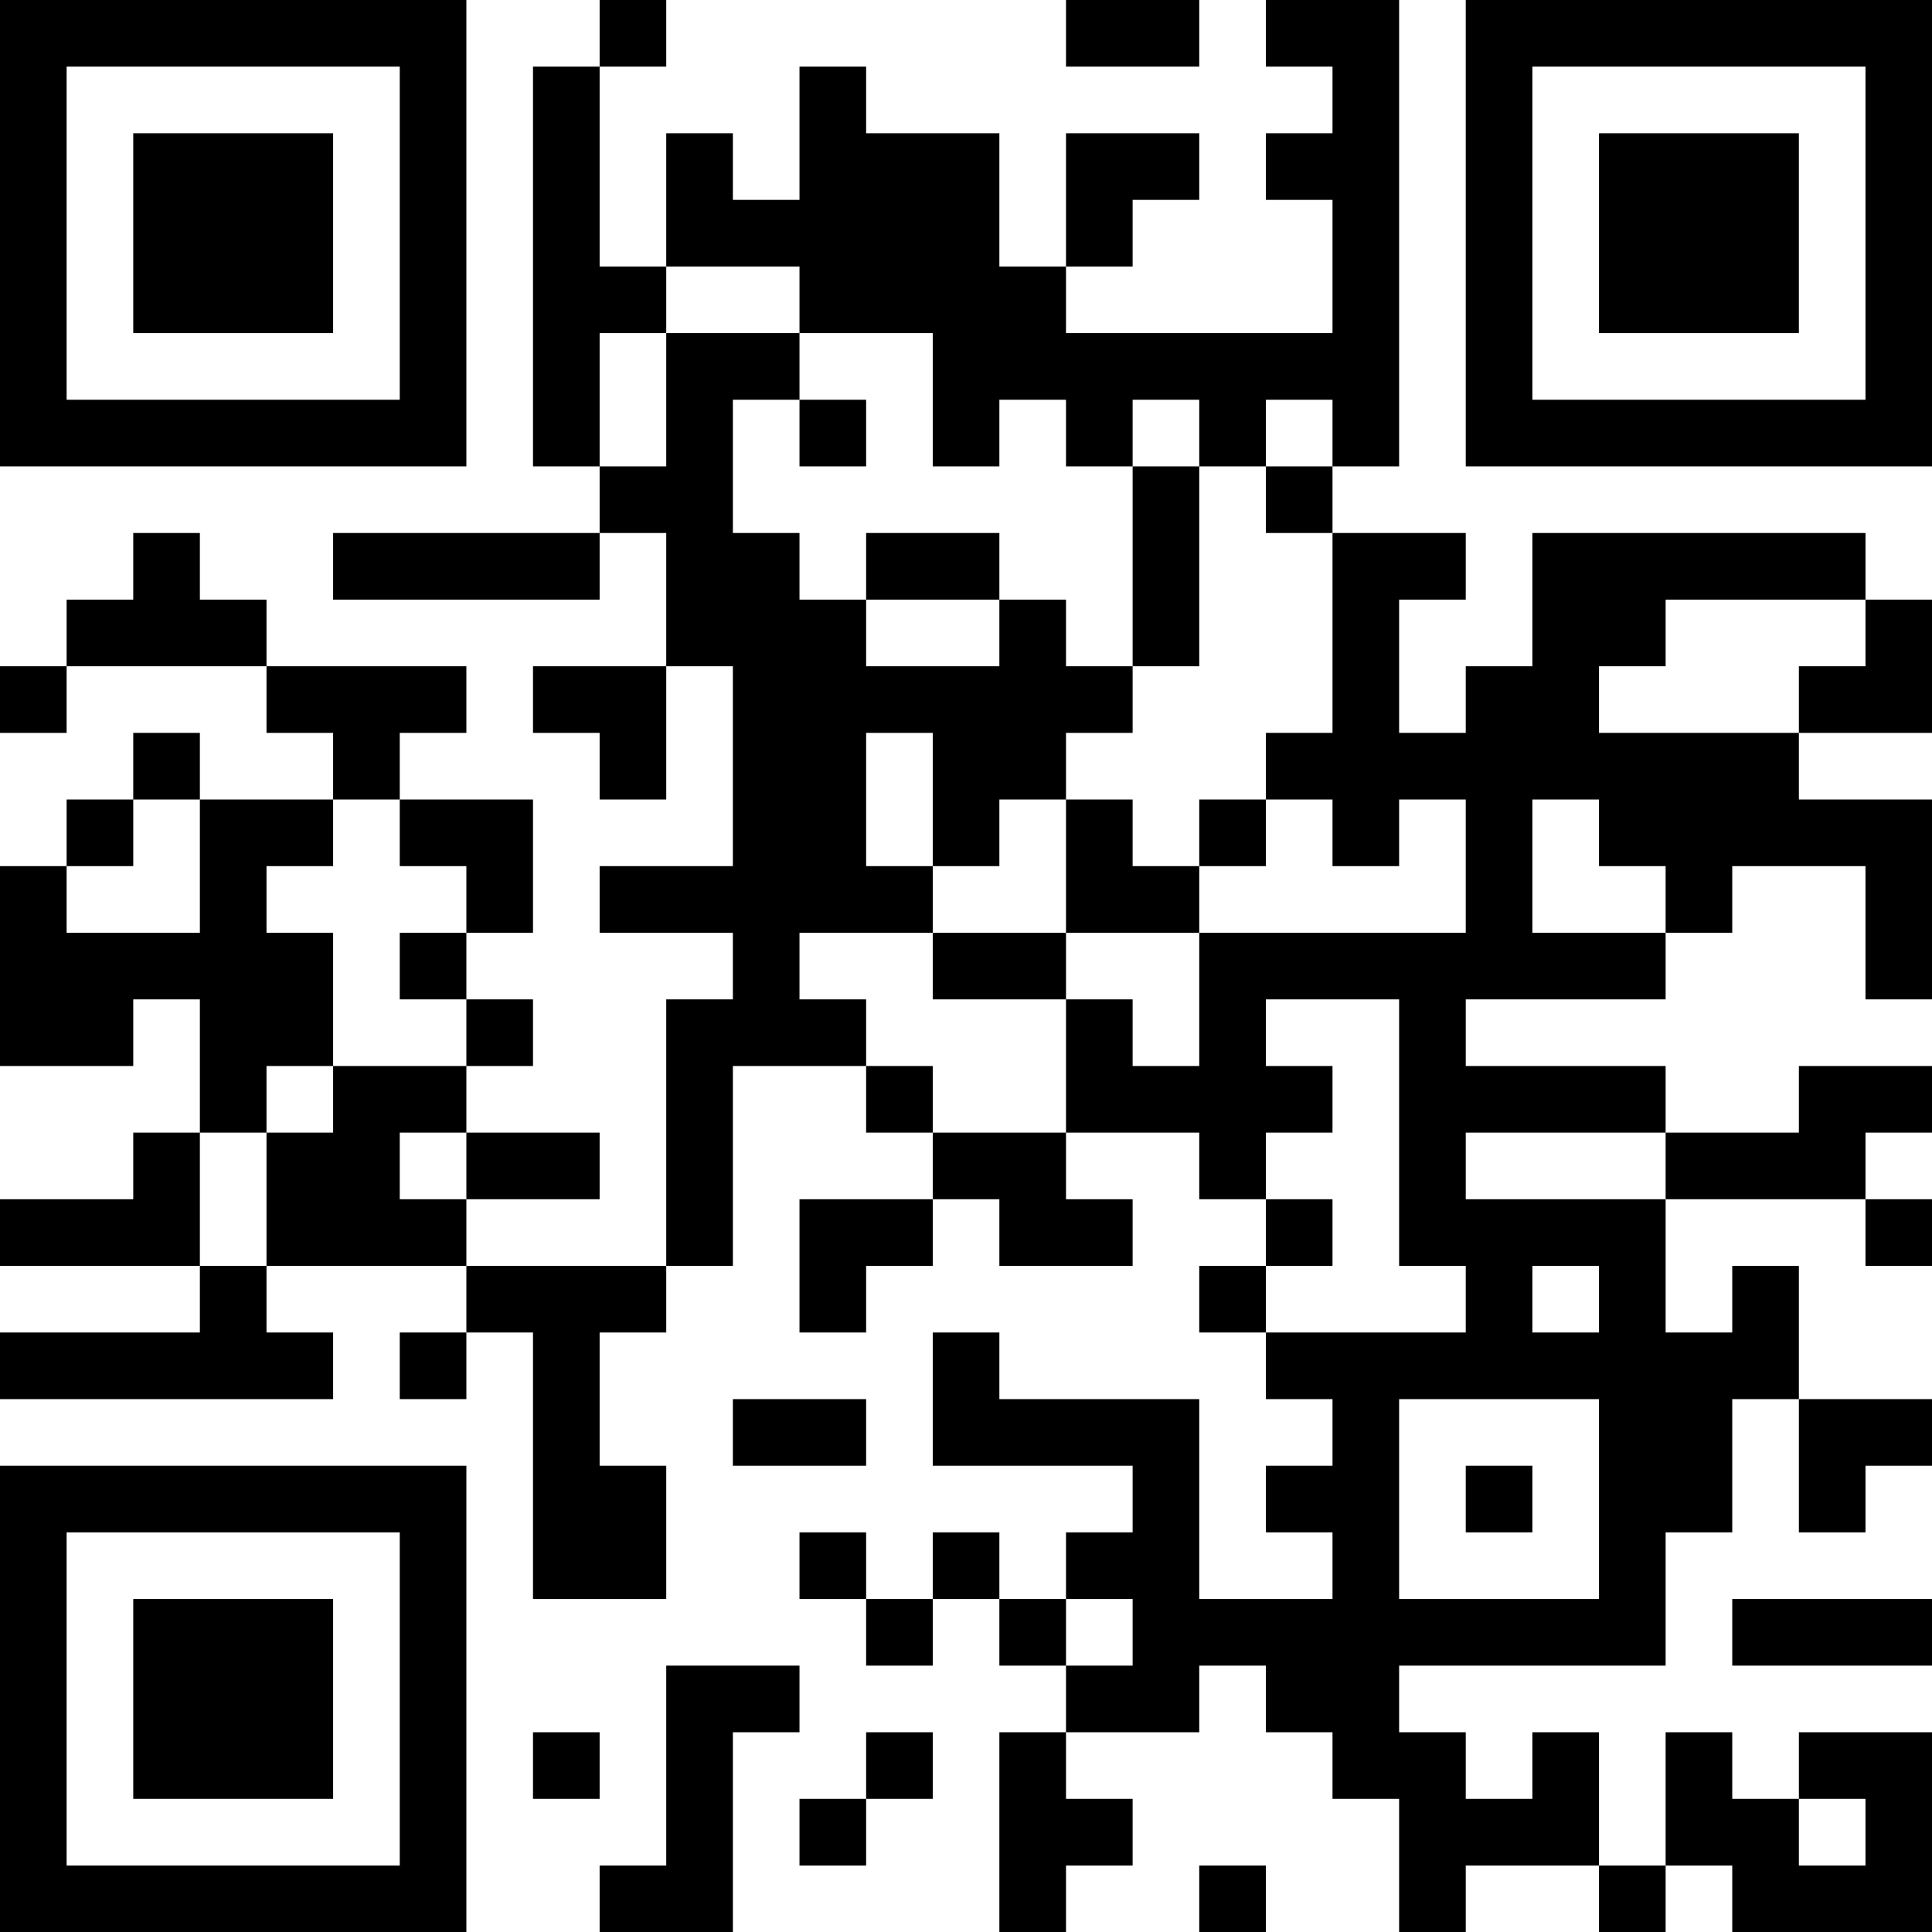 <?xml version="1.0" encoding="UTF-8"?>
<svg xmlns="http://www.w3.org/2000/svg" version="1.1" width="200" height="200" viewBox="0 0 200 200"><rect x="0" y="0" width="200" height="200" fill="#ffffff"/><g transform="scale(6.897)"><g transform="translate(0,0)"><path fill-rule="evenodd" d="M9 0L9 1L8 1L8 7L9 7L9 8L5 8L5 9L9 9L9 8L10 8L10 10L8 10L8 11L9 11L9 12L10 12L10 10L11 10L11 13L9 13L9 14L11 14L11 15L10 15L10 19L7 19L7 18L9 18L9 17L7 17L7 16L8 16L8 15L7 15L7 14L8 14L8 12L6 12L6 11L7 11L7 10L4 10L4 9L3 9L3 8L2 8L2 9L1 9L1 10L0 10L0 11L1 11L1 10L4 10L4 11L5 11L5 12L3 12L3 11L2 11L2 12L1 12L1 13L0 13L0 16L2 16L2 15L3 15L3 17L2 17L2 18L0 18L0 19L3 19L3 20L0 20L0 21L5 21L5 20L4 20L4 19L7 19L7 20L6 20L6 21L7 21L7 20L8 20L8 24L10 24L10 22L9 22L9 20L10 20L10 19L11 19L11 16L13 16L13 17L14 17L14 18L12 18L12 20L13 20L13 19L14 19L14 18L15 18L15 19L17 19L17 18L16 18L16 17L18 17L18 18L19 18L19 19L18 19L18 20L19 20L19 21L20 21L20 22L19 22L19 23L20 23L20 24L18 24L18 21L15 21L15 20L14 20L14 22L17 22L17 23L16 23L16 24L15 24L15 23L14 23L14 24L13 24L13 23L12 23L12 24L13 24L13 25L14 25L14 24L15 24L15 25L16 25L16 26L15 26L15 29L16 29L16 28L17 28L17 27L16 27L16 26L18 26L18 25L19 25L19 26L20 26L20 27L21 27L21 29L22 29L22 28L24 28L24 29L25 29L25 28L26 28L26 29L29 29L29 26L27 26L27 27L26 27L26 26L25 26L25 28L24 28L24 26L23 26L23 27L22 27L22 26L21 26L21 25L25 25L25 23L26 23L26 21L27 21L27 23L28 23L28 22L29 22L29 21L27 21L27 19L26 19L26 20L25 20L25 18L28 18L28 19L29 19L29 18L28 18L28 17L29 17L29 16L27 16L27 17L25 17L25 16L22 16L22 15L25 15L25 14L26 14L26 13L28 13L28 15L29 15L29 12L27 12L27 11L29 11L29 9L28 9L28 8L23 8L23 10L22 10L22 11L21 11L21 9L22 9L22 8L20 8L20 7L21 7L21 0L19 0L19 1L20 1L20 2L19 2L19 3L20 3L20 5L16 5L16 4L17 4L17 3L18 3L18 2L16 2L16 4L15 4L15 2L13 2L13 1L12 1L12 3L11 3L11 2L10 2L10 4L9 4L9 1L10 1L10 0ZM16 0L16 1L18 1L18 0ZM10 4L10 5L9 5L9 7L10 7L10 5L12 5L12 6L11 6L11 8L12 8L12 9L13 9L13 10L15 10L15 9L16 9L16 10L17 10L17 11L16 11L16 12L15 12L15 13L14 13L14 11L13 11L13 13L14 13L14 14L12 14L12 15L13 15L13 16L14 16L14 17L16 17L16 15L17 15L17 16L18 16L18 14L22 14L22 12L21 12L21 13L20 13L20 12L19 12L19 11L20 11L20 8L19 8L19 7L20 7L20 6L19 6L19 7L18 7L18 6L17 6L17 7L16 7L16 6L15 6L15 7L14 7L14 5L12 5L12 4ZM12 6L12 7L13 7L13 6ZM17 7L17 10L18 10L18 7ZM13 8L13 9L15 9L15 8ZM25 9L25 10L24 10L24 11L27 11L27 10L28 10L28 9ZM2 12L2 13L1 13L1 14L3 14L3 12ZM5 12L5 13L4 13L4 14L5 14L5 16L4 16L4 17L3 17L3 19L4 19L4 17L5 17L5 16L7 16L7 15L6 15L6 14L7 14L7 13L6 13L6 12ZM16 12L16 14L14 14L14 15L16 15L16 14L18 14L18 13L19 13L19 12L18 12L18 13L17 13L17 12ZM23 12L23 14L25 14L25 13L24 13L24 12ZM19 15L19 16L20 16L20 17L19 17L19 18L20 18L20 19L19 19L19 20L22 20L22 19L21 19L21 15ZM6 17L6 18L7 18L7 17ZM22 17L22 18L25 18L25 17ZM23 19L23 20L24 20L24 19ZM11 21L11 22L13 22L13 21ZM21 21L21 24L24 24L24 21ZM22 22L22 23L23 23L23 22ZM16 24L16 25L17 25L17 24ZM26 24L26 25L29 25L29 24ZM10 25L10 28L9 28L9 29L11 29L11 26L12 26L12 25ZM8 26L8 27L9 27L9 26ZM13 26L13 27L12 27L12 28L13 28L13 27L14 27L14 26ZM27 27L27 28L28 28L28 27ZM18 28L18 29L19 29L19 28ZM0 0L0 7L7 7L7 0ZM1 1L1 6L6 6L6 1ZM2 2L2 5L5 5L5 2ZM22 0L22 7L29 7L29 0ZM23 1L23 6L28 6L28 1ZM24 2L24 5L27 5L27 2ZM0 22L0 29L7 29L7 22ZM1 23L1 28L6 28L6 23ZM2 24L2 27L5 27L5 24Z" fill="#000000"/></g></g></svg>
